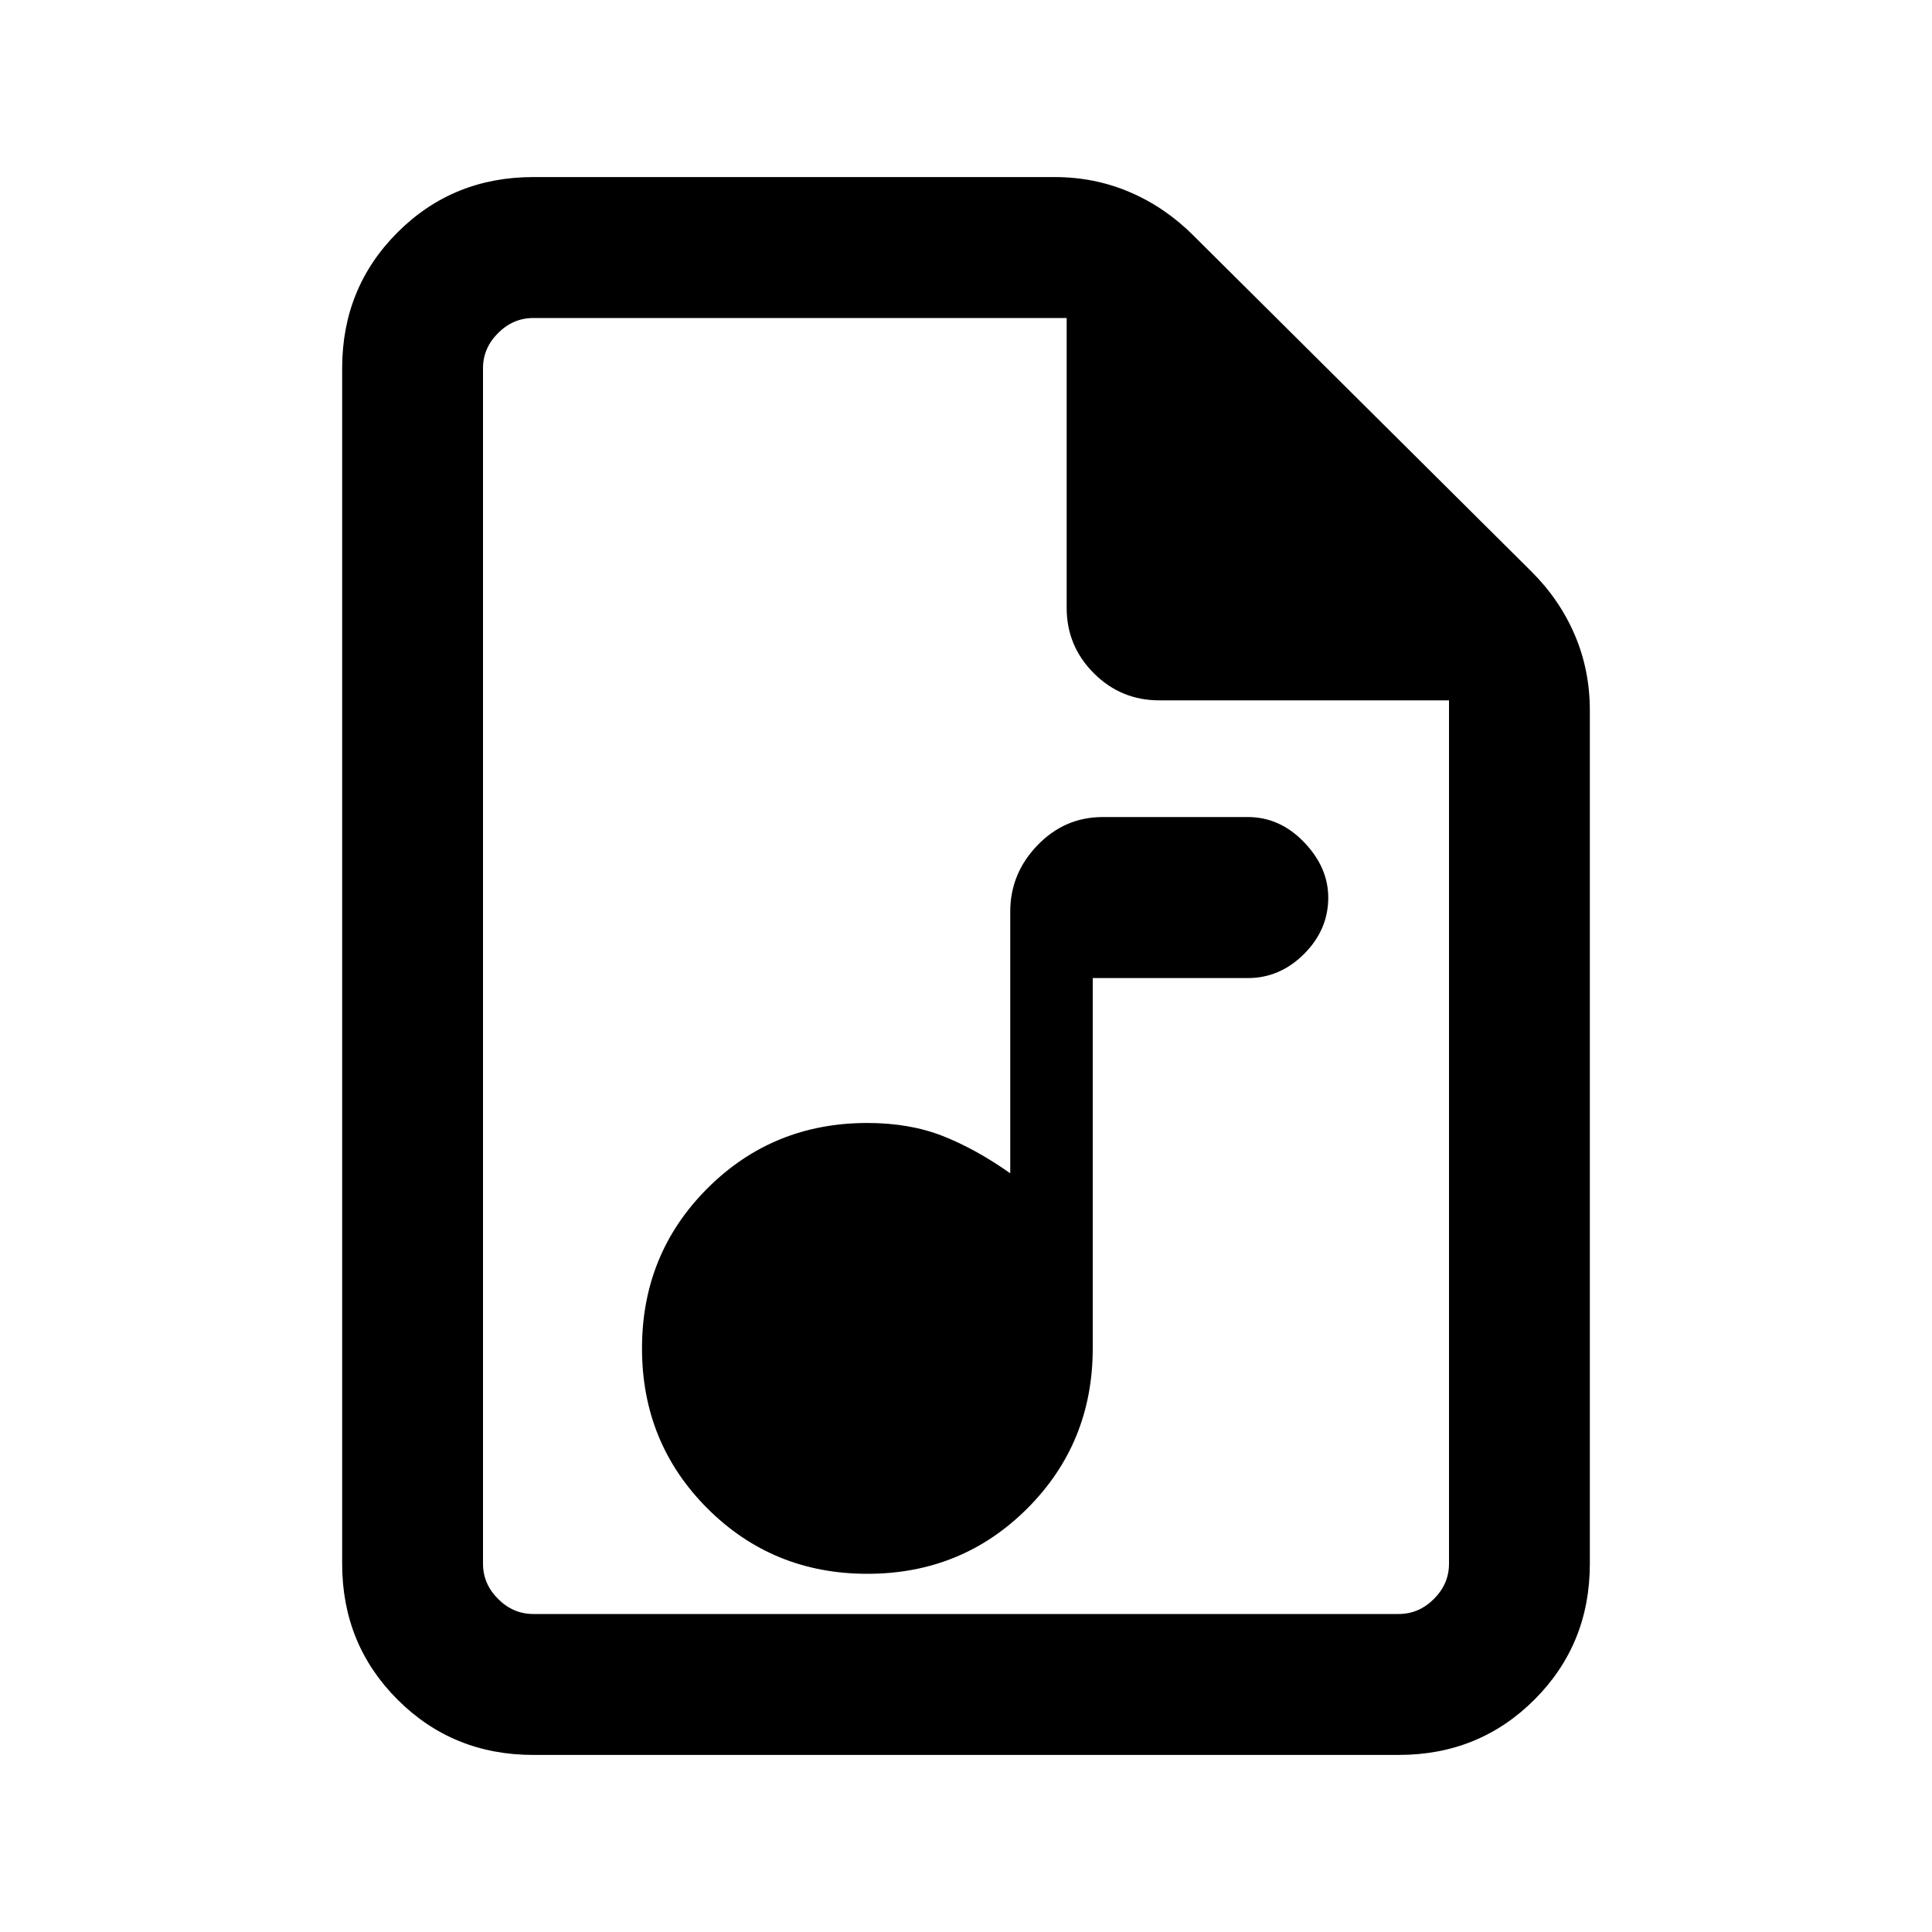 <svg xmlns="http://www.w3.org/2000/svg" height="20" width="20"><path d="M8.979 16.292q.979 0 1.656-.677.677-.677.677-1.657v-3.833h1.605q.333 0 .583-.25.25-.25.25-.583 0-.313-.25-.573-.25-.261-.583-.261h-1.5q-.396 0-.677.292-.282.292-.282.688v2.708q-.354-.25-.698-.386-.343-.135-.781-.135-.979 0-1.656.677-.677.677-.677 1.656 0 .98.677 1.657t1.656.677Zm-3.458 1.875q-.833 0-1.406-.573t-.573-1.406V3.812q0-.833.573-1.406t1.406-.573h5.396q.416 0 .781.157.364.156.656.448l3.5 3.479q.292.291.448.656.156.365.156.781v8.834q0 .833-.573 1.406t-1.406.573Zm5.521-14.875H5.521q-.209 0-.365.156T5 3.812v12.376q0 .208.156.364t.365.156h8.958q.209 0 .365-.156t.156-.364V7.25h-3q-.396 0-.677-.281t-.281-.677ZM5 3.292V7.25 3.292 16.708 3.292Z"/></svg>